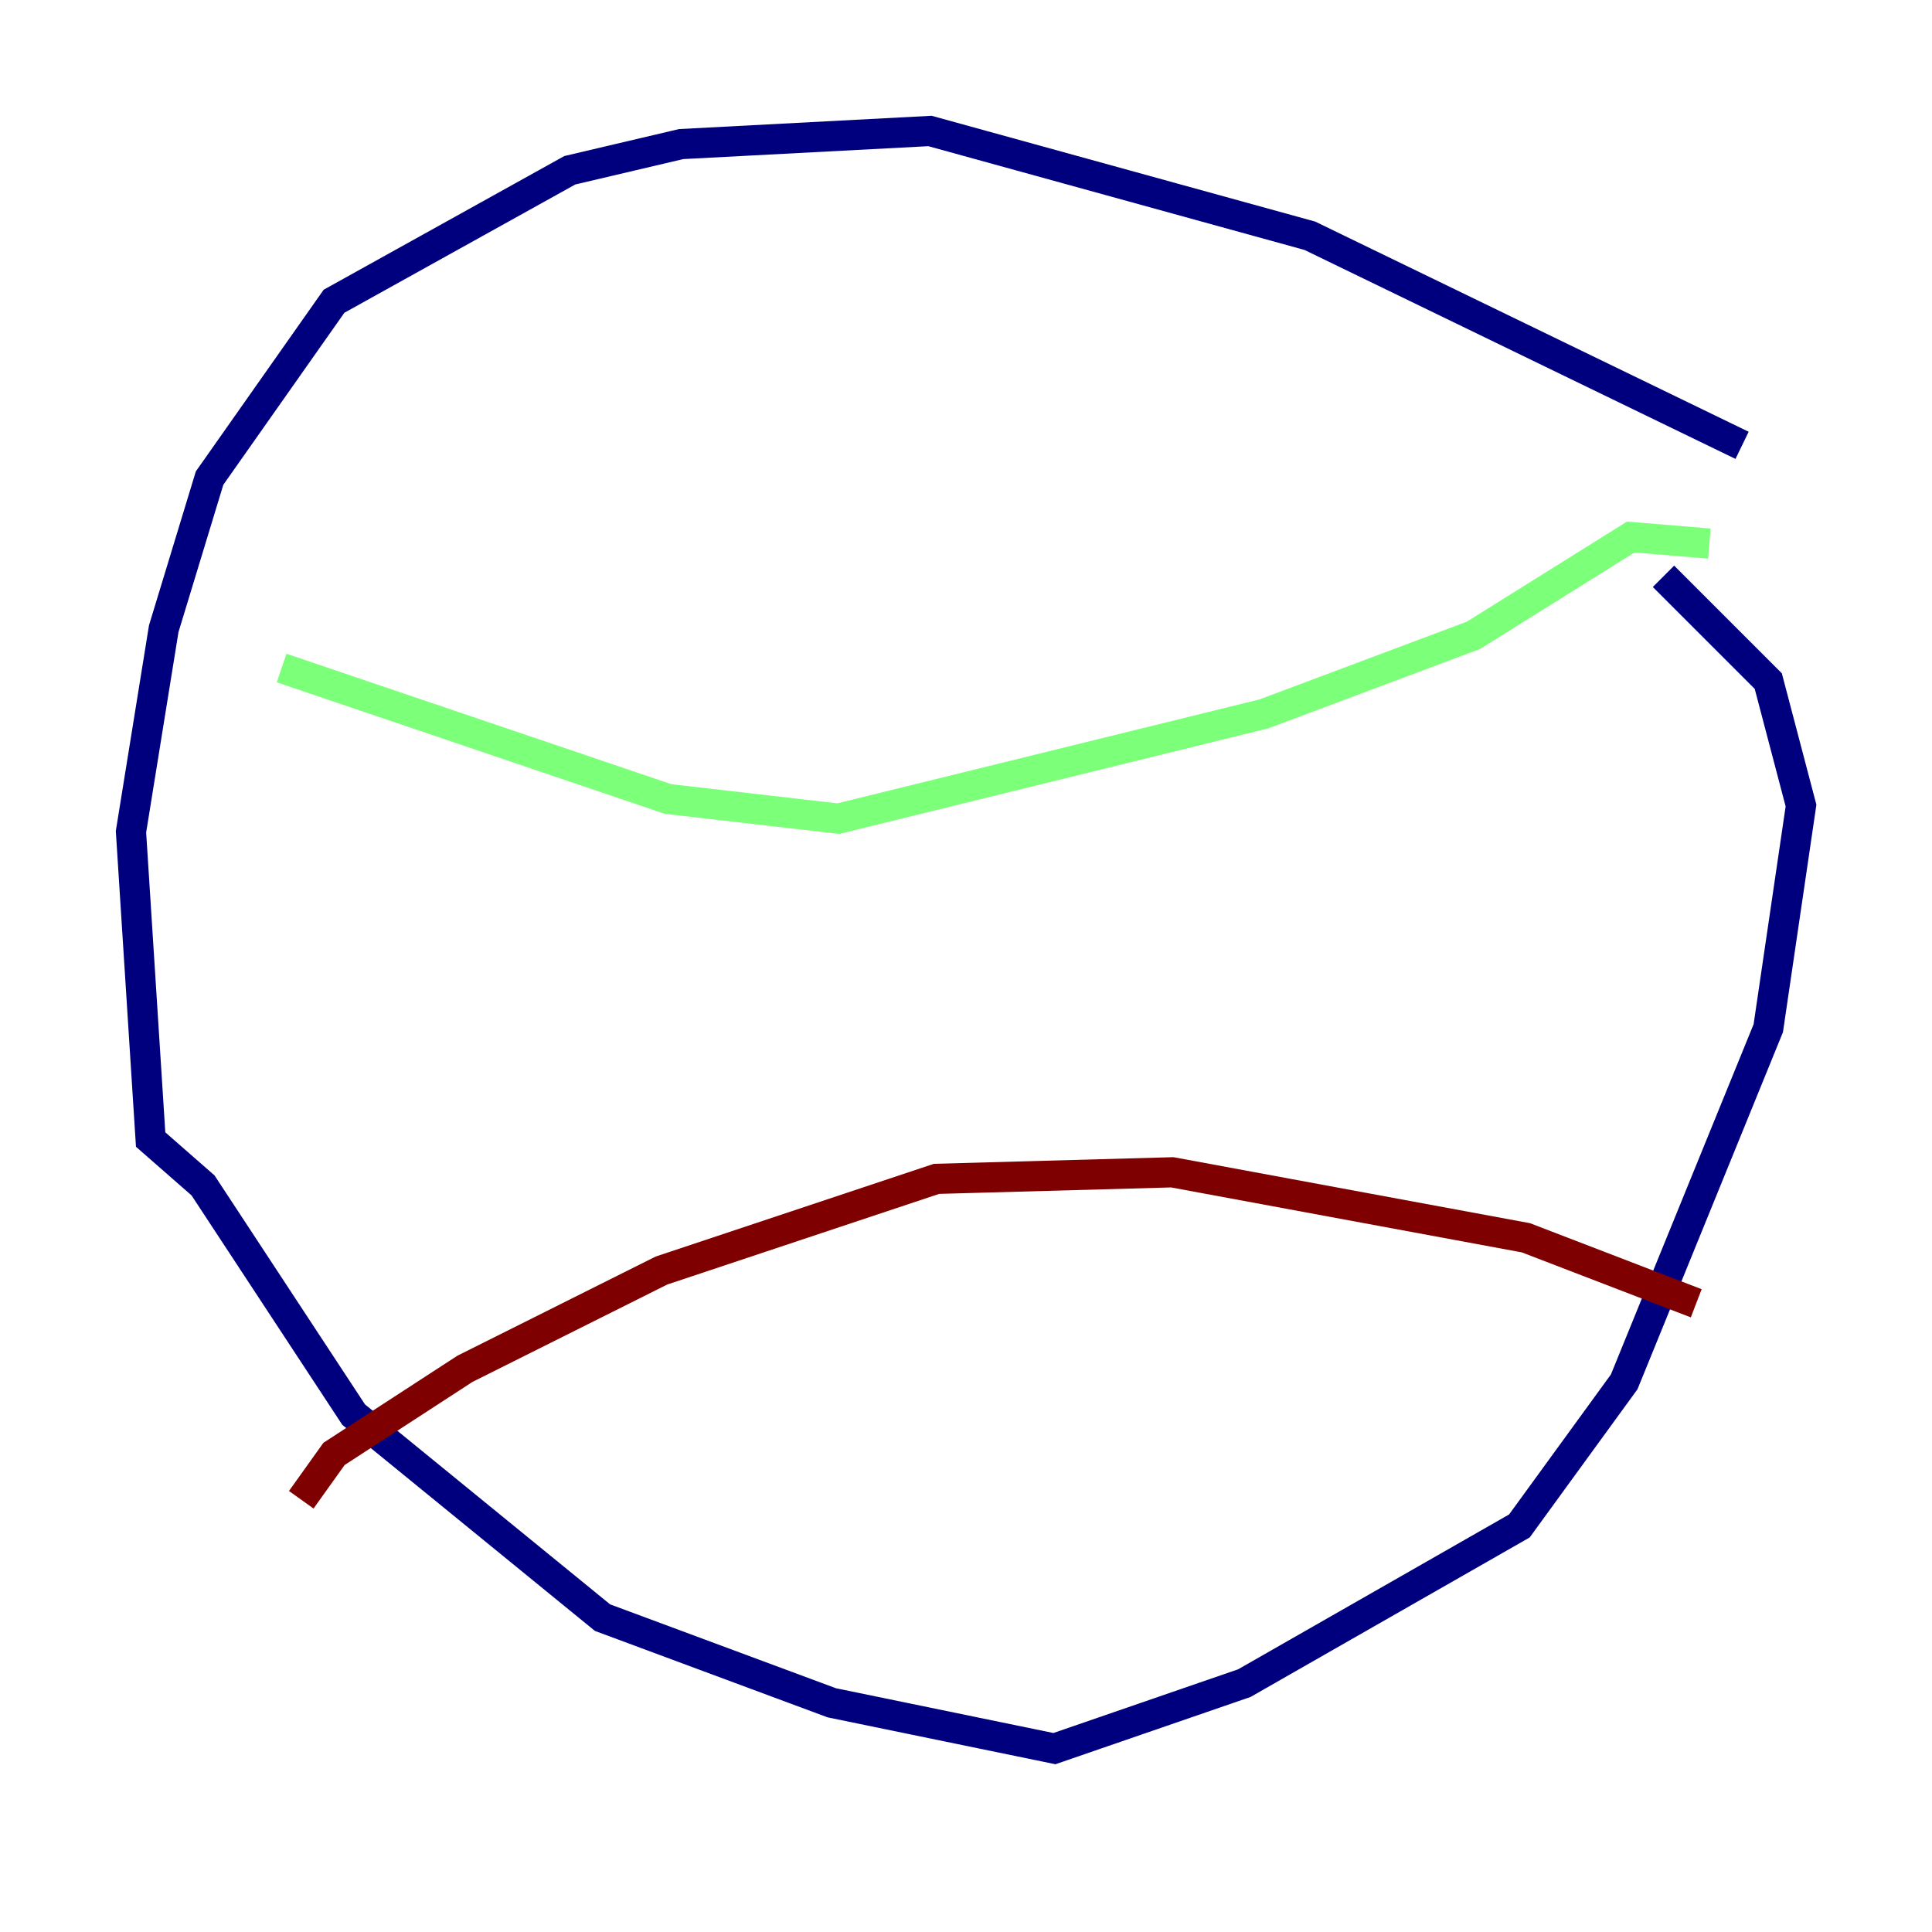 <?xml version="1.0" encoding="utf-8" ?>
<svg baseProfile="tiny" height="128" version="1.2" viewBox="0,0,128,128" width="128" xmlns="http://www.w3.org/2000/svg" xmlns:ev="http://www.w3.org/2001/xml-events" xmlns:xlink="http://www.w3.org/1999/xlink"><defs /><polyline fill="none" points="115.417,29.505 86.78,15.62 61.614,8.678 45.125,9.546 37.749,11.281 22.129,19.959 13.885,31.675 10.848,41.654 8.678,55.105 9.98,75.498 13.451,78.536 23.43,93.722 39.919,107.173 55.105,112.814 69.858,115.851 82.441,111.512 100.664,101.098 107.607,91.552 117.153,68.122 119.322,53.37 117.153,45.125 110.21,38.183" stroke="#00007f" stroke-width="2" /><polyline fill="none" points="113.248,36.014 108.041,35.58 97.627,42.088 83.742,47.295 55.539,54.237 44.258,52.936 18.658,44.258" stroke="#7cff79" stroke-width="2" /><polyline fill="none" points="19.959,99.363 22.129,96.325 30.807,90.685 43.824,84.176 62.047,78.102 77.668,77.668 101.098,82.007 112.38,86.346" stroke="#7f0000" stroke-width="2" /></svg>